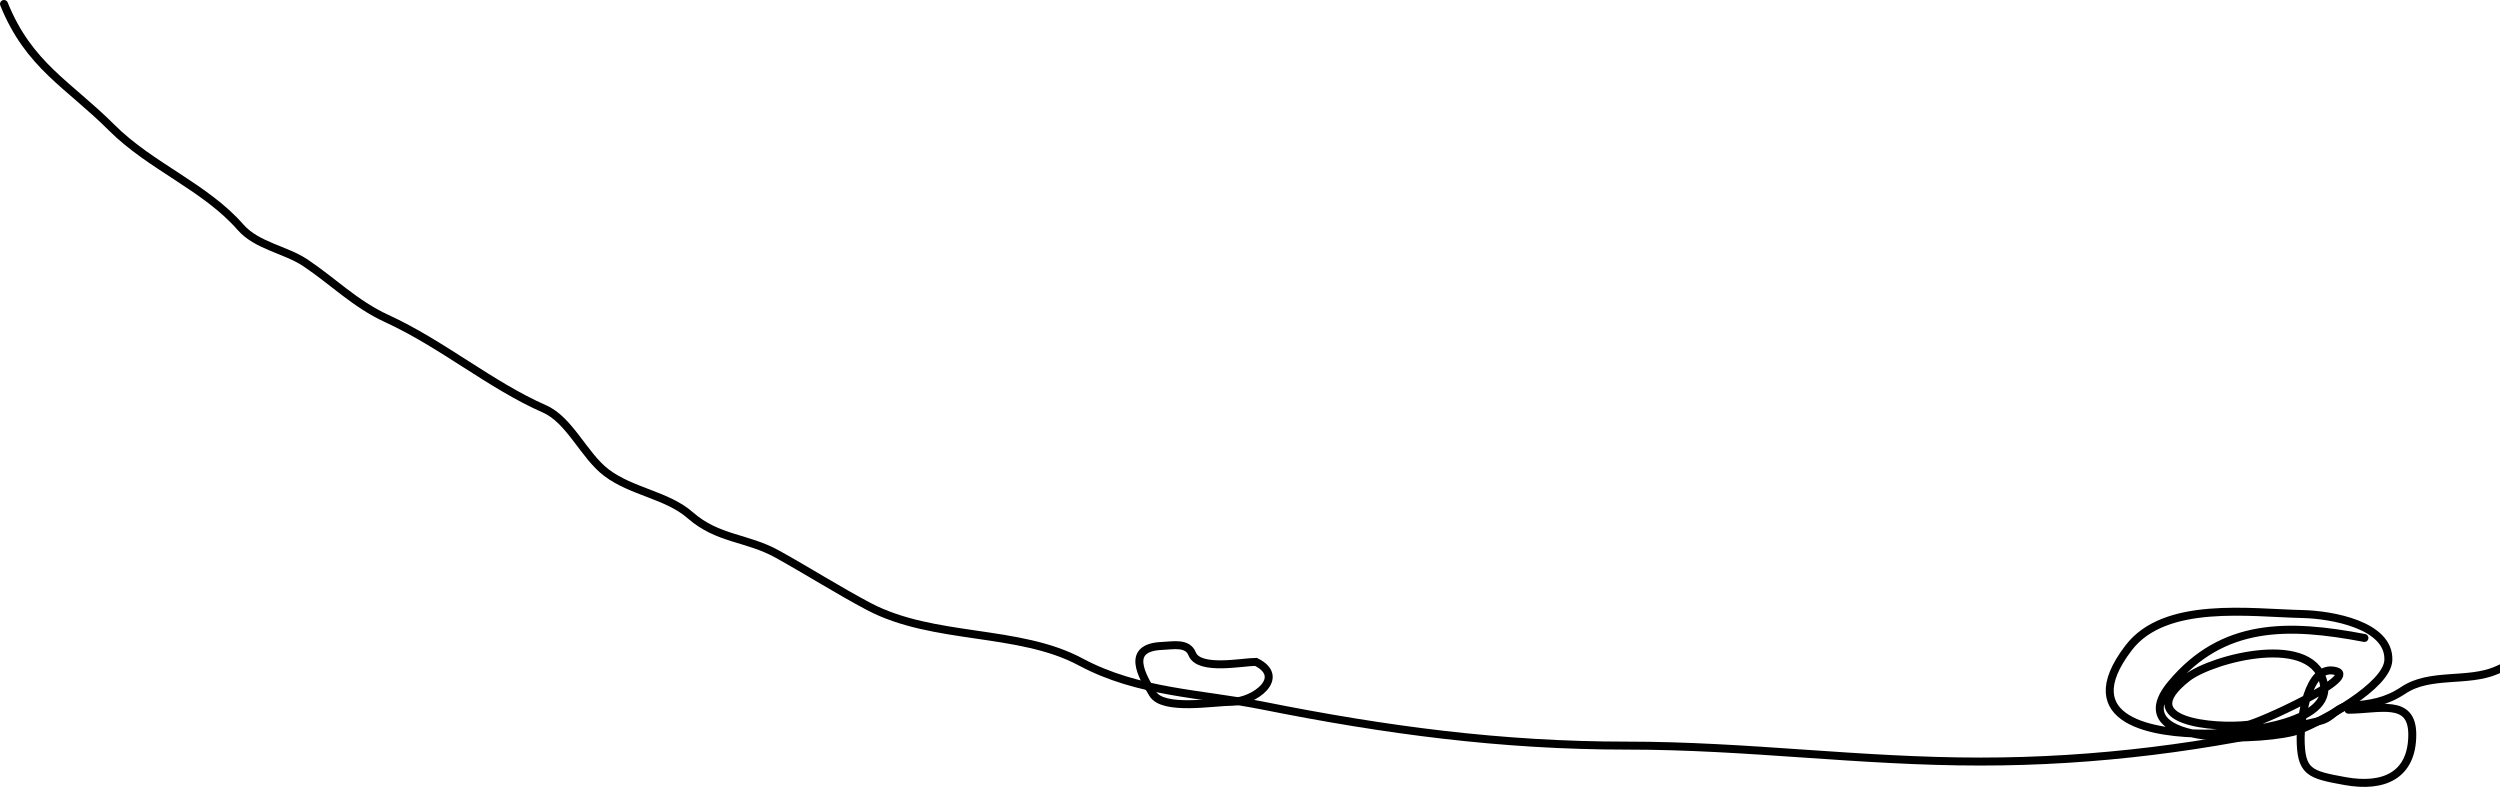 <svg width="627" height="198" viewBox="0 0 627 198" fill="none" xmlns="http://www.w3.org/2000/svg">
<path d="M1 1C7.269 16.489 17.164 21.164 28 32C37.766 41.766 51.449 46.846 60.333 57C64.414 61.664 71.619 62.598 76.556 65.889C83.445 70.482 89.077 76.258 97 79.889C110.903 86.261 123.002 96.592 136.556 102.556C142.926 105.359 146.425 114.253 152.111 118.556C158.448 123.351 167.312 124.148 173.111 129.222C180.085 135.325 187.284 134.714 195 139C202.681 143.267 210.471 148.196 217.889 152.111C234.089 160.661 255.464 157.677 271 166C285.59 173.816 301.083 173.839 316.889 177C347.537 183.13 376.578 187 408 187C438.466 187 466.136 191 496.778 191C525.777 191 553.95 187.352 581.889 180.778C585.136 180.014 585.81 177.254 589.444 177C594.527 176.645 598.454 175.994 602.778 173.111C609.506 168.626 618.897 171.231 626.111 168.111C633.598 164.874 642.952 159.783 651 158.889C657.263 158.193 665 158.269 665 151" stroke="black" stroke-width="2" stroke-linecap="round"/>
<path d="M299 164C300.72 168.299 311.607 166 315 166C322.828 169.914 314.477 176 309 176C304.348 176 291.692 178.3 289.111 174L289.096 173.975C286.422 169.519 282.135 162.372 291.445 162C294.178 161.891 297.818 161.046 299 164Z" stroke="black" stroke-width="2" stroke-linecap="round"/>
<path d="M593 160C573.824 156.347 557.459 156.071 544.555 171.556C530.945 187.888 569.539 185.822 576.555 183.111C582.496 180.816 598.76 172.043 599 165.556C599.327 156.719 584.686 154.154 577.444 154C564.433 153.723 542.986 150.567 533.889 162.444C519.641 181.046 540.656 184 553.111 184C559.097 184 584.353 182.249 582.889 172C580.923 158.24 554.806 165.108 548.555 170C534.443 181.045 555.454 182.729 563.778 181.778C566.148 181.507 591.635 169.975 585.889 168.333C578.625 166.258 577 180.985 577 185C577 193.729 579.197 194.268 588.111 195.889C597.968 197.681 605 194.389 605 184.222C605 174.985 596.583 178 589 178" stroke="black" stroke-width="2" stroke-linecap="round"/>
</svg>

